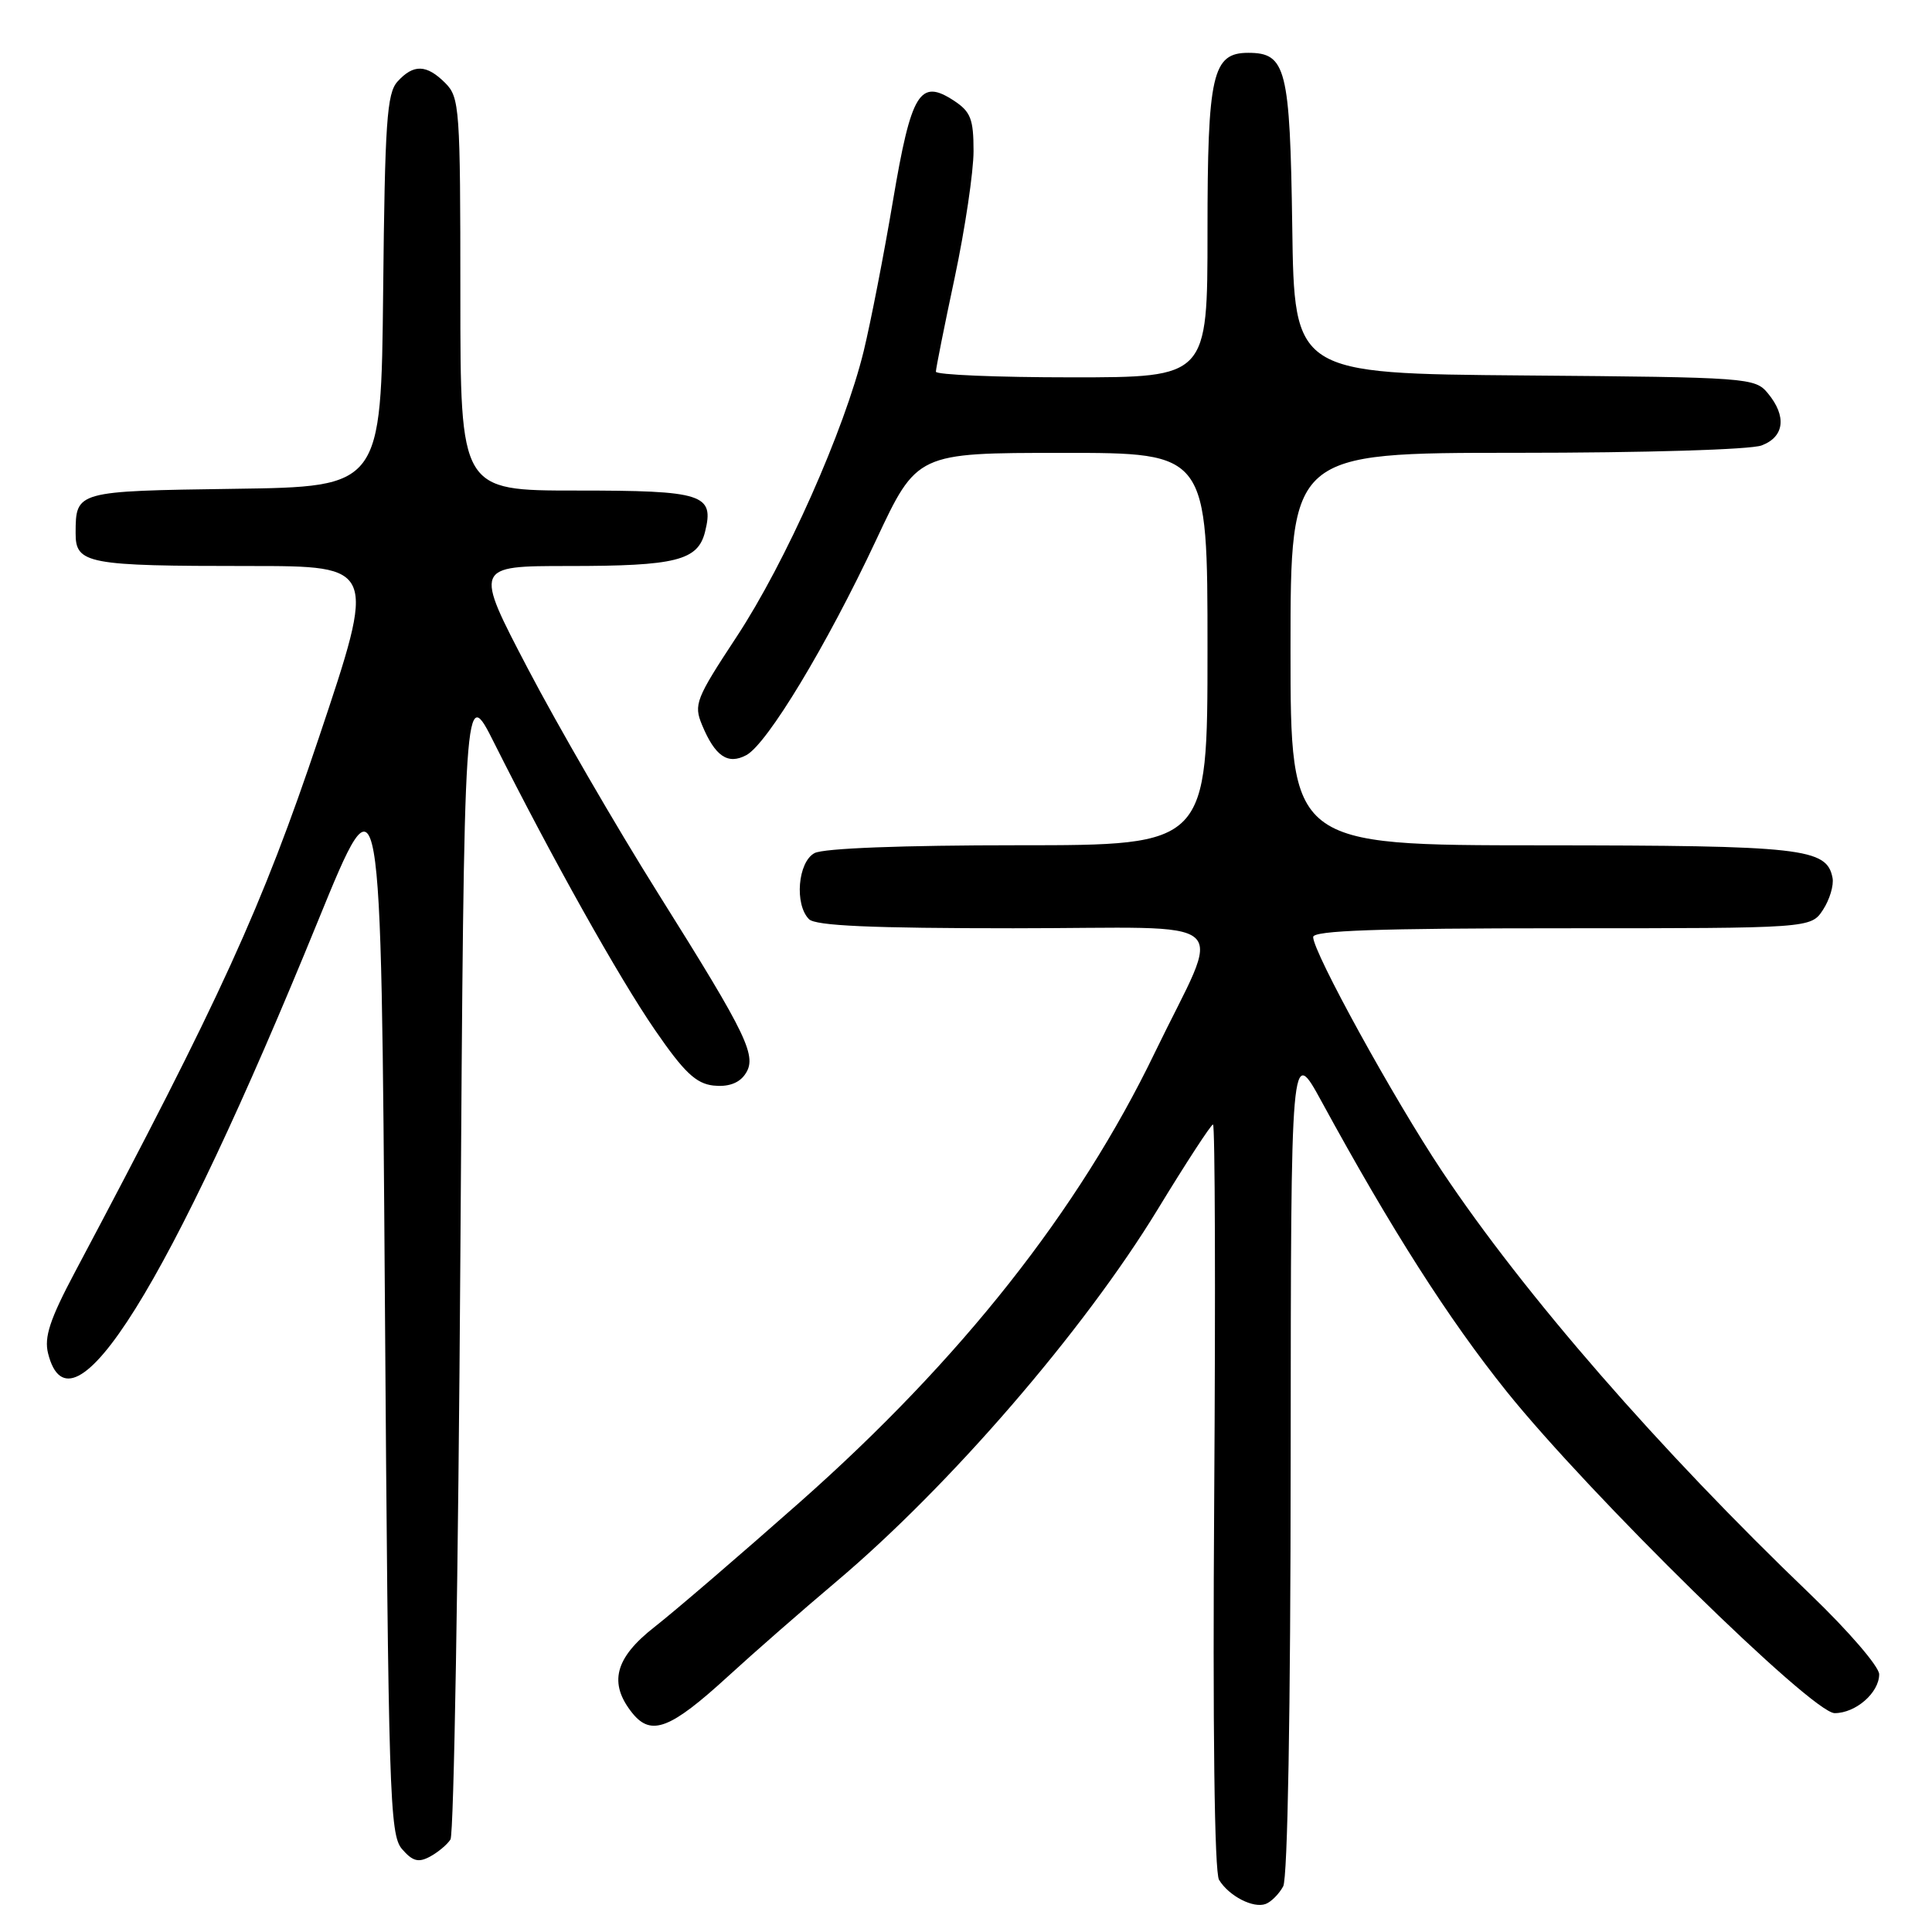 <?xml version="1.0" encoding="UTF-8" standalone="no"?>
<!DOCTYPE svg PUBLIC "-//W3C//DTD SVG 1.1//EN" "http://www.w3.org/Graphics/SVG/1.1/DTD/svg11.dtd" >
<svg xmlns="http://www.w3.org/2000/svg" xmlns:xlink="http://www.w3.org/1999/xlink" version="1.1" viewBox="0 0 256 256">
 <g >
 <path fill="currentColor"
d=" M 170.03 249.95 C 170.62 248.84 171.01 226.85 171.02 193.32 C 171.05 138.50 171.05 138.50 175.14 146.00 C 184.35 162.89 191.93 174.77 199.63 184.37 C 210.64 198.08 240.12 227.00 243.10 227.00 C 245.90 227.00 249.00 224.29 249.00 221.85 C 249.00 220.83 244.90 216.08 239.87 211.25 C 219.87 192.08 201.99 171.54 191.07 155.18 C 184.73 145.68 174.00 126.19 174.00 124.16 C 174.00 123.30 182.57 123.00 206.98 123.00 C 239.95 123.00 239.95 123.00 241.56 120.55 C 242.44 119.20 243.01 117.30 242.82 116.32 C 242.06 112.38 238.91 112.03 204.25 112.01 C 171.00 112.00 171.00 112.00 171.00 86.00 C 171.00 60.00 171.00 60.00 200.93 60.00 C 217.96 60.00 231.98 59.58 233.43 59.02 C 236.45 57.88 236.77 55.15 234.25 52.11 C 232.55 50.05 231.68 49.99 202.00 49.75 C 171.50 49.50 171.50 49.50 171.23 30.05 C 170.93 9.05 170.42 7.00 165.40 7.00 C 160.64 7.00 160.00 9.83 160.00 30.72 C 160.00 50.00 160.00 50.00 142.00 50.00 C 132.10 50.00 124.00 49.66 124.01 49.25 C 124.01 48.84 125.13 43.21 126.51 36.75 C 127.88 30.28 129.00 22.75 129.00 20.02 C 129.00 15.77 128.62 14.80 126.40 13.34 C 121.88 10.38 120.75 12.22 118.32 26.61 C 117.13 33.70 115.38 42.65 114.45 46.50 C 111.90 56.97 104.10 74.52 97.59 84.40 C 92.20 92.59 91.90 93.35 93.02 96.05 C 94.75 100.22 96.44 101.37 98.89 100.06 C 101.66 98.58 109.55 85.51 116.08 71.58 C 121.50 60.01 121.50 60.01 140.75 60.01 C 160.00 60.00 160.00 60.00 160.00 86.00 C 160.00 112.00 160.00 112.00 134.93 112.00 C 119.57 112.00 109.12 112.40 107.93 113.04 C 105.72 114.22 105.25 119.85 107.20 121.80 C 108.07 122.67 115.48 123.00 134.27 123.00 C 164.47 123.00 162.02 120.84 153.01 139.50 C 142.91 160.43 127.33 180.16 105.99 199.04 C 98.00 206.11 89.33 213.55 86.73 215.58 C 81.45 219.70 80.60 223.04 83.81 227.02 C 86.30 230.09 88.84 229.10 96.45 222.14 C 99.83 219.04 106.28 213.40 110.77 209.61 C 125.83 196.91 143.59 176.34 153.40 160.25 C 157.17 154.06 160.47 149.00 160.73 149.00 C 161.00 149.00 161.07 171.16 160.89 198.25 C 160.68 228.99 160.92 248.10 161.53 249.09 C 162.84 251.24 166.08 252.91 167.72 252.28 C 168.45 252.00 169.49 250.95 170.03 249.95 Z  M 59.69 243.74 C 60.14 243.06 60.73 208.30 61.00 166.50 C 61.50 90.50 61.50 90.50 65.51 98.50 C 73.14 113.70 82.00 129.53 86.80 136.50 C 90.63 142.07 92.21 143.57 94.51 143.84 C 96.39 144.05 97.84 143.57 98.66 142.45 C 100.42 140.04 99.22 137.53 87.18 118.34 C 81.62 109.48 73.87 96.10 69.95 88.61 C 62.83 75.00 62.83 75.00 75.35 75.00 C 89.57 75.00 92.46 74.28 93.42 70.48 C 94.67 65.47 93.21 65.00 76.38 65.00 C 61.00 65.00 61.00 65.00 61.00 39.00 C 61.00 14.33 60.90 12.90 59.00 11.00 C 56.52 8.52 54.79 8.47 52.67 10.81 C 51.26 12.37 51.00 16.18 50.77 38.56 C 50.50 64.50 50.50 64.50 31.05 64.77 C 10.05 65.07 10.04 65.07 10.02 70.62 C 10.00 74.72 11.50 75.00 33.06 75.00 C 49.88 75.00 49.88 75.00 42.25 97.75 C 34.70 120.25 29.30 132.09 9.94 168.54 C 6.61 174.81 5.83 177.18 6.37 179.33 C 9.38 191.33 22.33 170.60 42.14 122.02 C 50.50 101.54 50.50 101.54 51.00 172.24 C 51.46 237.91 51.63 243.08 53.26 245.00 C 54.66 246.62 55.43 246.84 56.96 246.02 C 58.02 245.45 59.25 244.43 59.69 243.74 Z "/>
</g>
</svg>